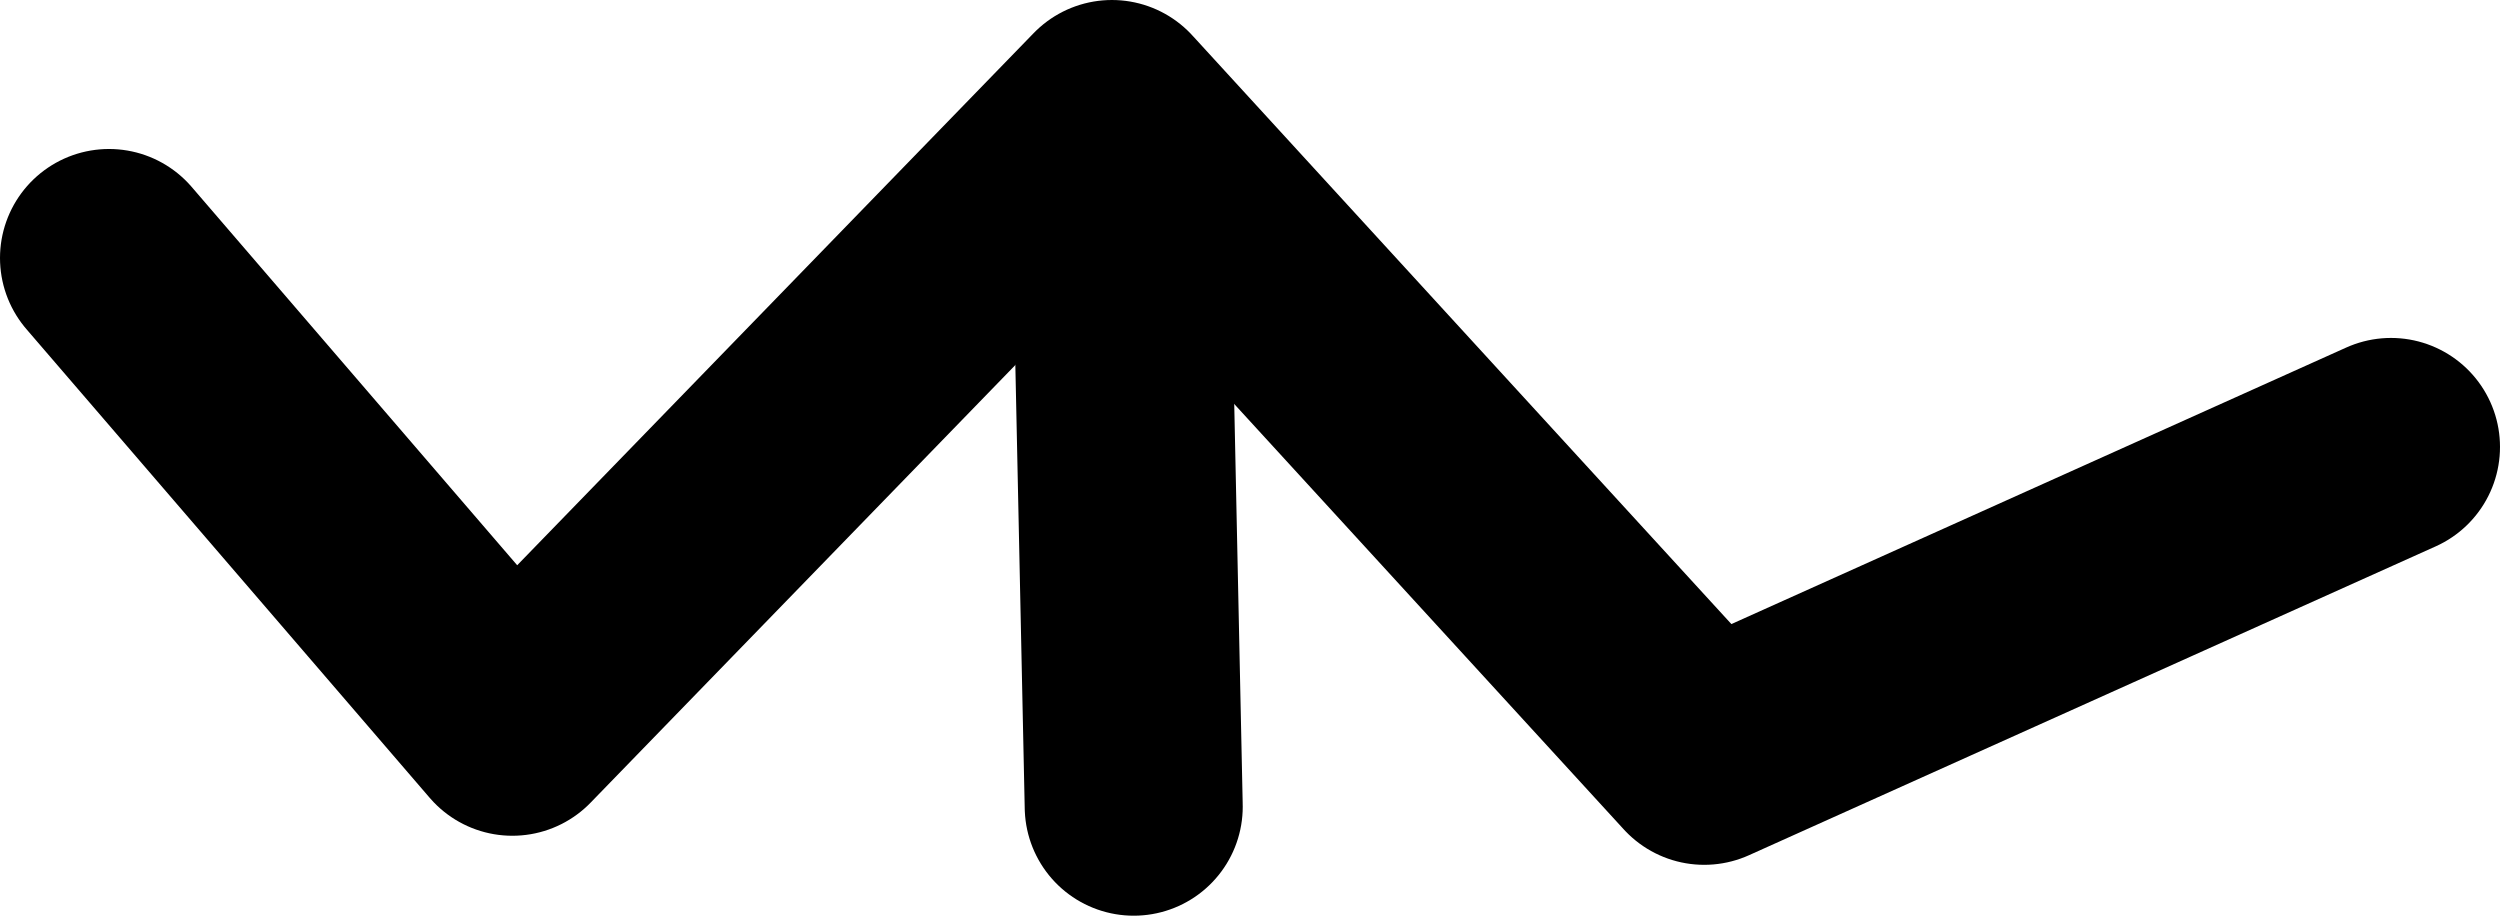<?xml version="1.0" encoding="UTF-8" standalone="no"?>
<svg xmlns:ffdec="https://www.free-decompiler.com/flash" xmlns:xlink="http://www.w3.org/1999/xlink" ffdec:objectType="shape" height="12.6px" width="34.4px" xmlns="http://www.w3.org/2000/svg">
  <g transform="matrix(1.0, 0.0, 0.0, 1.0, 15.6, -144.55)">
    <path d="M0.0 155.65 L-0.2 146.2" fill="none" stroke="#000000" stroke-linecap="round" stroke-linejoin="round" stroke-width="3.0"/>
    <path d="M17.3 150.7 L7.85 154.95 -0.3 146.05 -8.55 154.55 -14.1 148.1" fill="none" stroke="#000000" stroke-linecap="round" stroke-linejoin="round" stroke-width="3.0"/>
  </g>
</svg>
